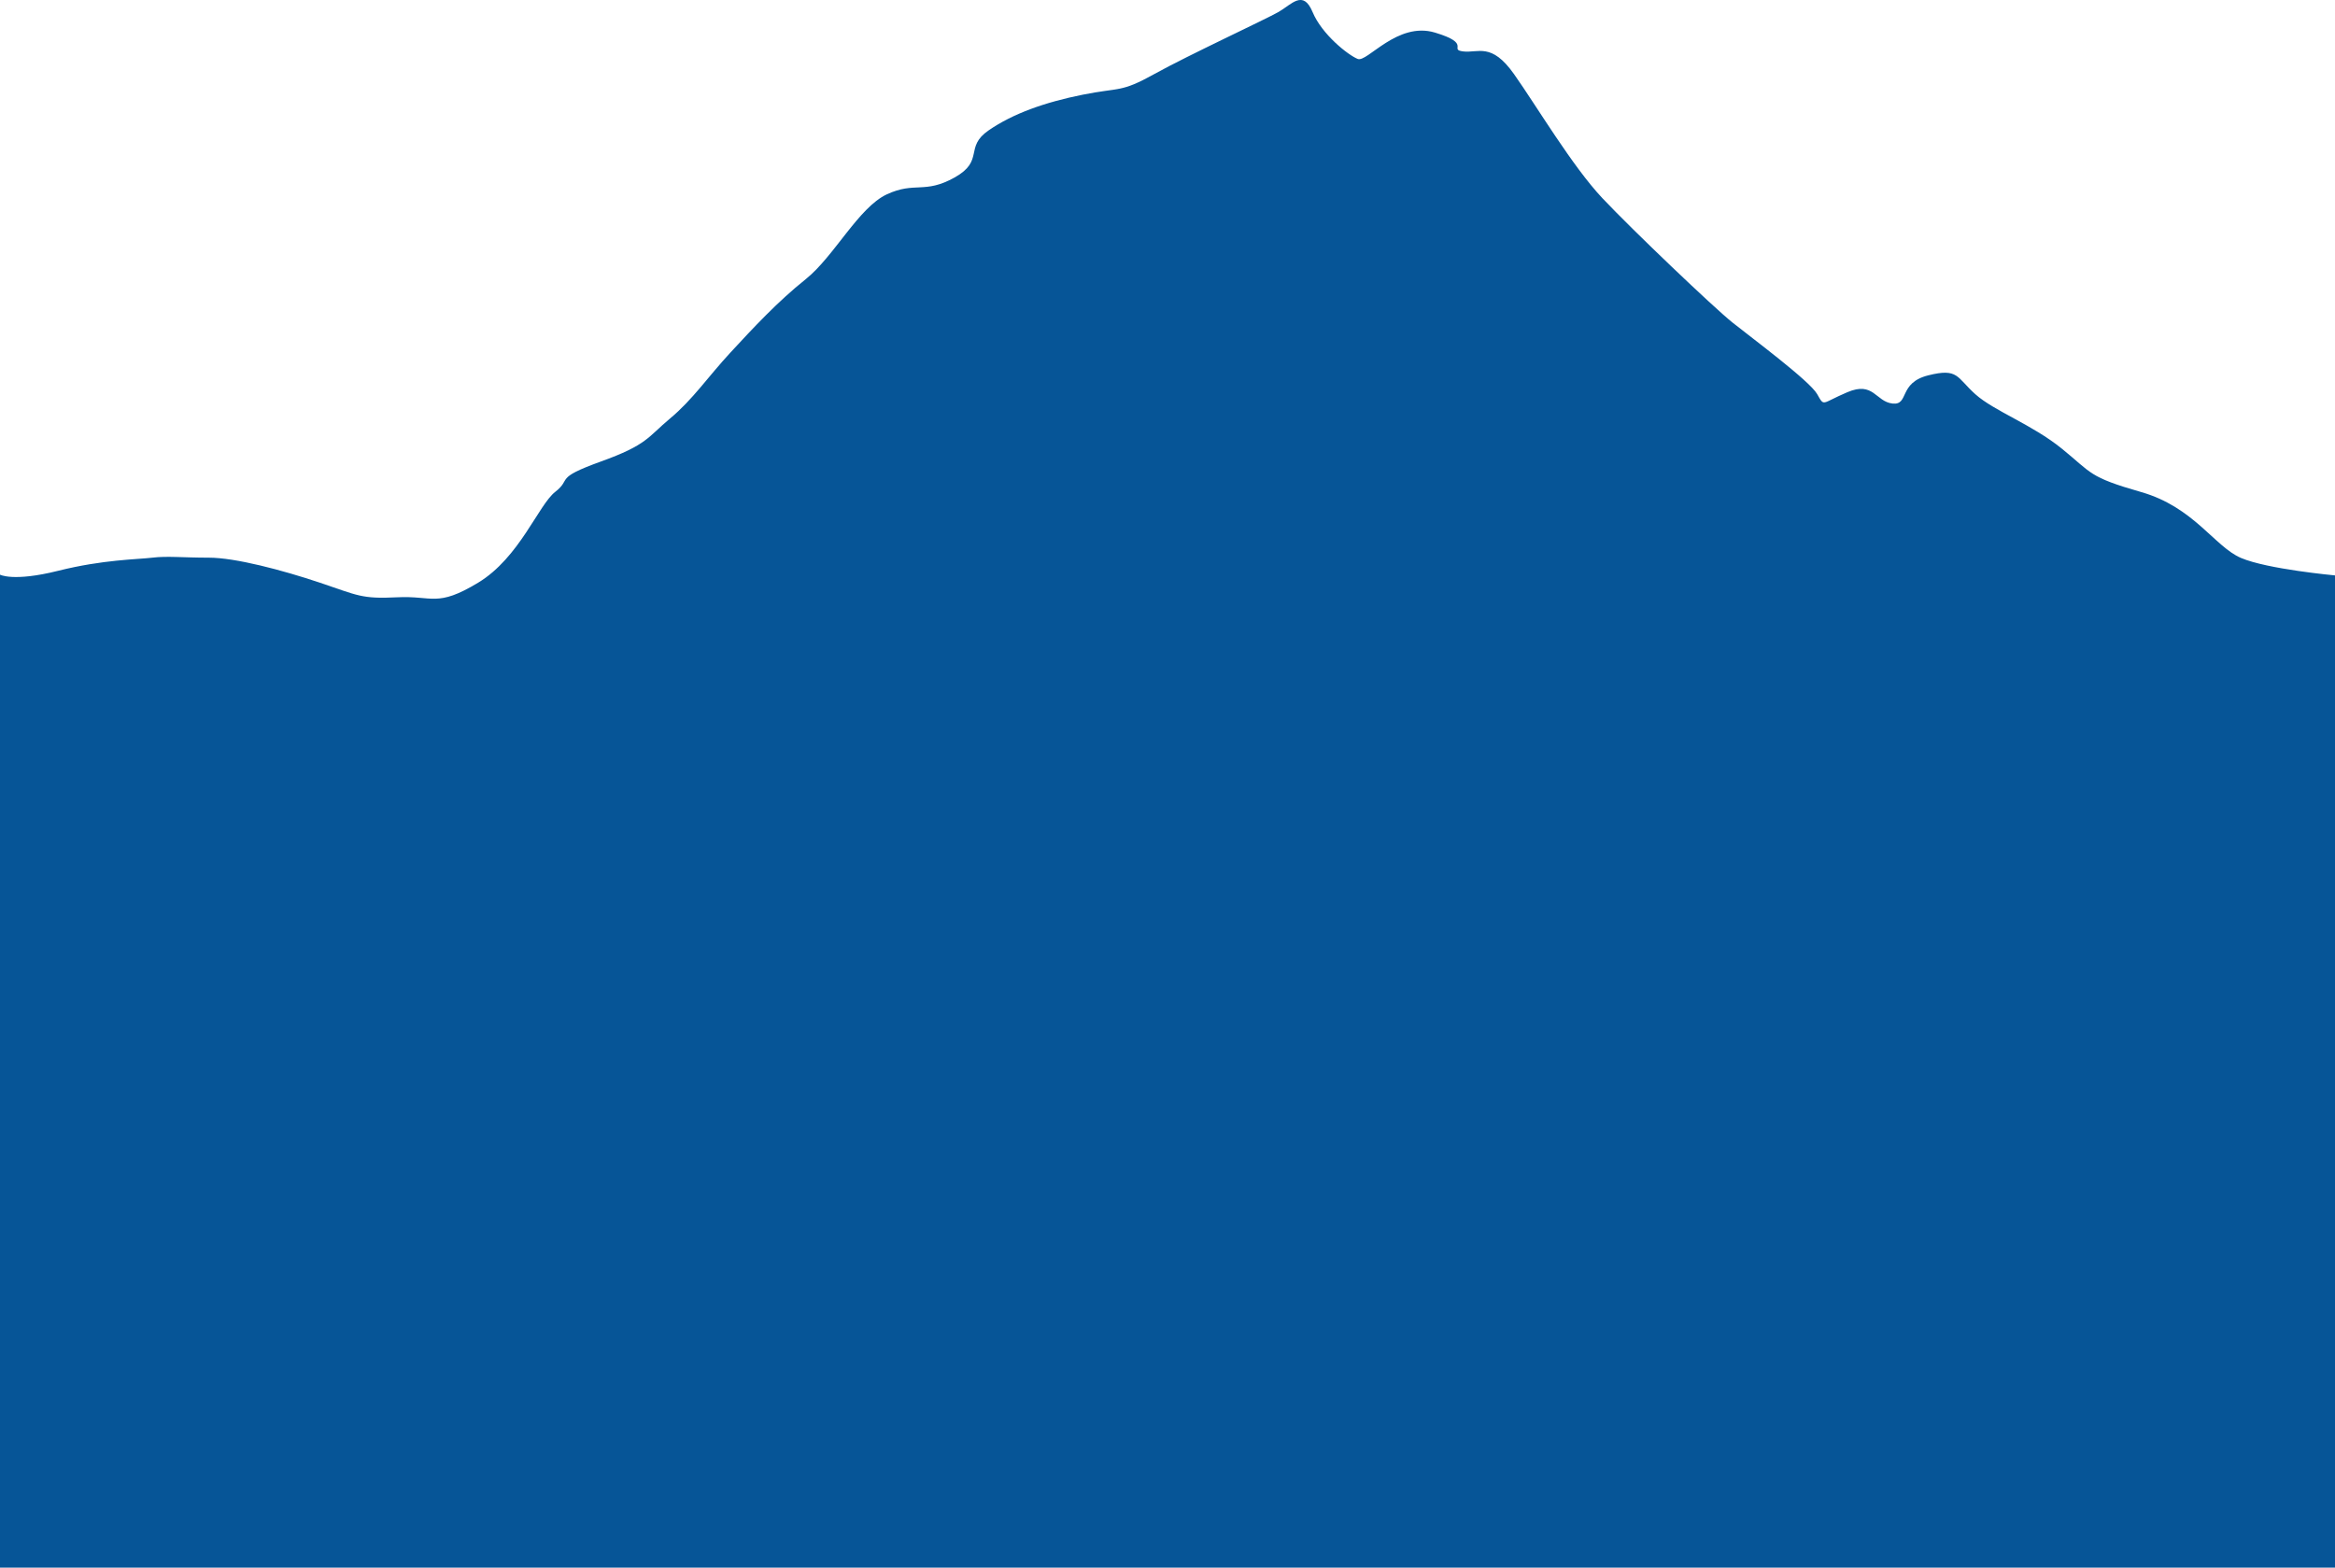 <?xml version="1.0" encoding="utf-8"?>
<!-- Generator: Adobe Illustrator 19.0.0, SVG Export Plug-In . SVG Version: 6.00 Build 0)  -->
<svg version="1.1" id="Layer_1" xmlns="http://www.w3.org/2000/svg" xmlns:xlink="http://www.w3.org/1999/xlink" x="0px" y="0px"
	 viewBox="654 -248.7 1920.8 1289.7" style="enable-background:new 654 -248.7 1920.8 1289.7;" xml:space="preserve">
<style type="text/css">
	.st0{fill:#065597;}
</style>
<path id="XMLID_2_" class="st0" d="M653.8,224c0,0,10.8,6.2,48-3.1s65.1-9.3,77.5-10.8s24.8,0,46.5,0s60.4,10.2,91.4,20.6
	s34.1,13.5,63.5,12s32.5,8.6,66.6-12s49.6-64,63.5-74.8s-1.5-10.8,37.2-24.8c38.7-13.9,38.7-20.1,57.3-35.6s31-34.1,49.6-54.2
	s38.7-41.8,62-60.4c23.2-18.6,43.4-58.9,66.6-69.7s31,0,55.8-13.9s7.7-24.8,27.9-38.7c20.1-13.9,46.5-23.2,77.5-29.4s31-1.5,58.9-17
	s91.4-44.9,102.2-51.1s20.1-18.6,27.9,0c7.7,18.6,29.4,35.6,37.2,38.7c7.7,3.1,32.5-31,63.5-21.7s10.8,13.9,23.2,15.5
	c12.4,1.5,23.2-7.7,41.8,18.6c18.6,26.3,48,75.9,72.8,102.2s91.4,89.8,106.9,102.2s63.5,48,69.7,58.9c6.2,10.8,3.1,7.7,24.8-1.5
	c21.7-9.3,23.2,7.7,37.2,9.3c13.9,1.5,4.6-17,29.4-23.2s23.2,1.6,38.7,15.5s46.5,24.8,71.3,44.9c24.8,20.1,21.7,23.2,65.1,35.6
	c43.4,12.4,60.4,44.9,82.1,54.2c21.7,9.3,77.5,14.4,77.5,14.4V1041H653.8V224z"/>
</svg>
